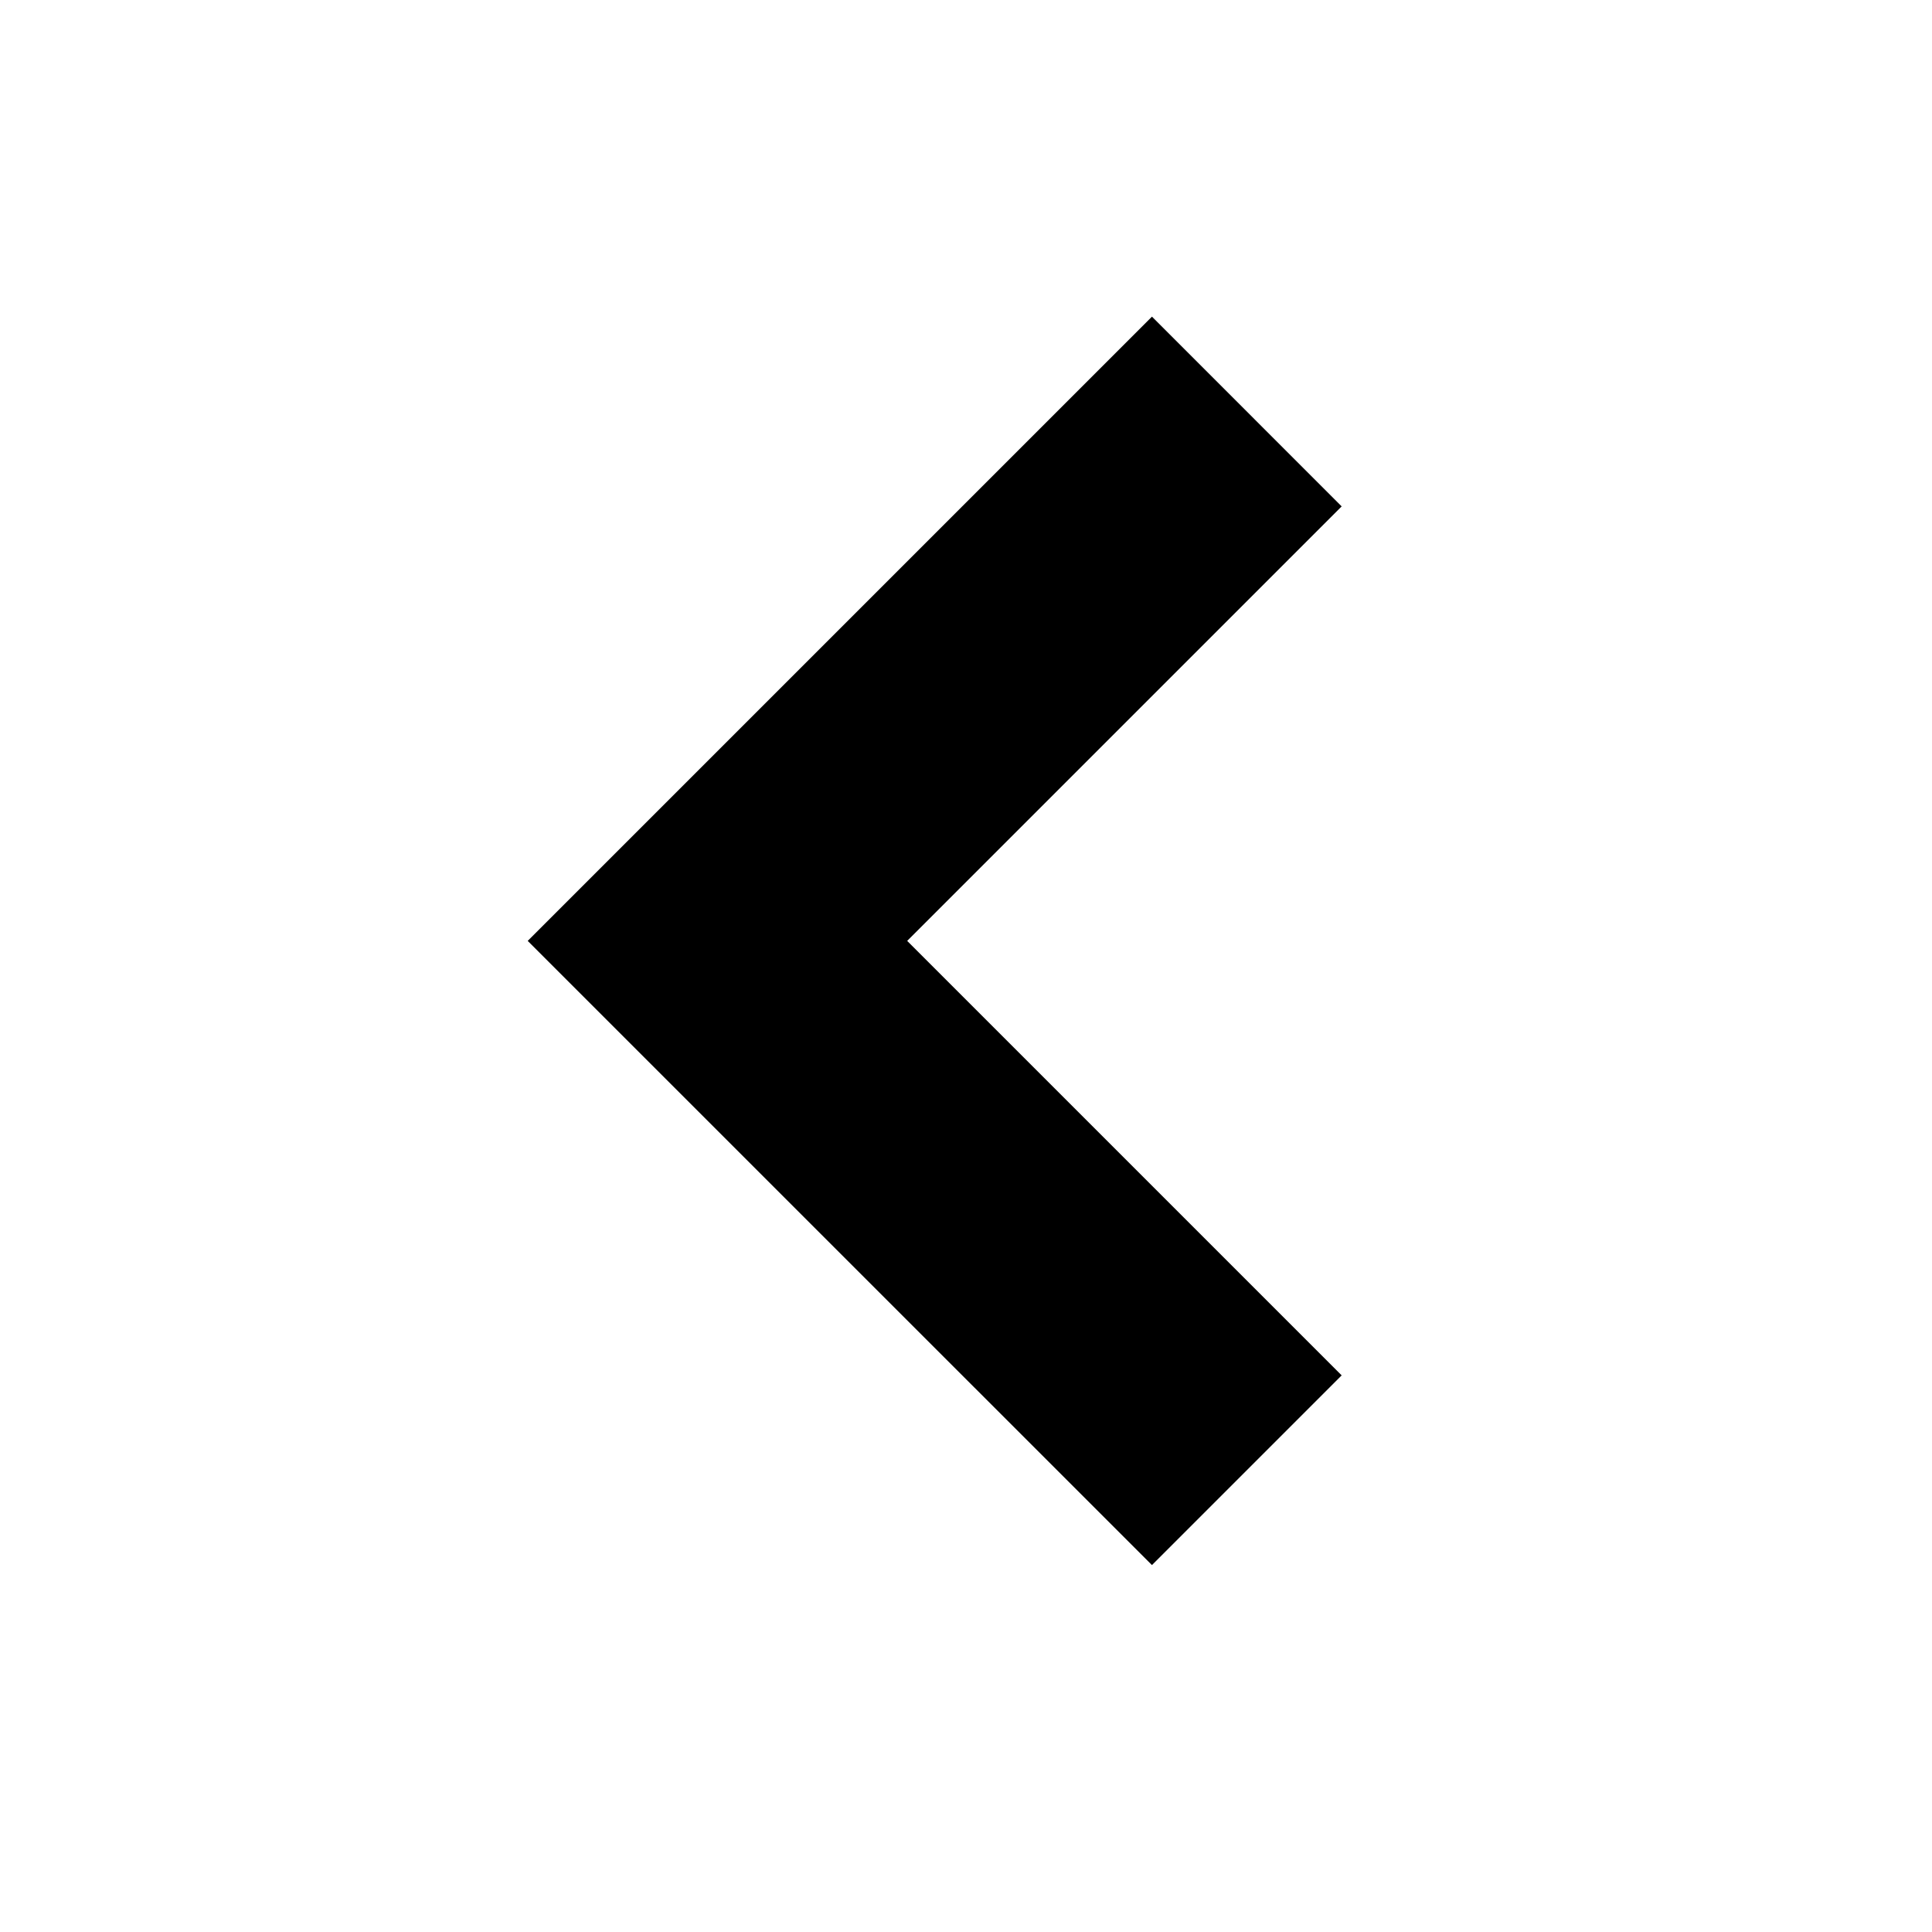 <?xml version="1.0"?>
<svg xmlns="http://www.w3.org/2000/svg" viewBox="0 0 36 36" fill="black">
  <path fill="currentColor" fill-rule="evenodd" clip-rule="evenodd" d="M16.904 17.532L25 9.436L21.465 5.9L9.833 17.532L21.465 29.163L25 25.628L16.904 17.532Z"/>
</svg>
